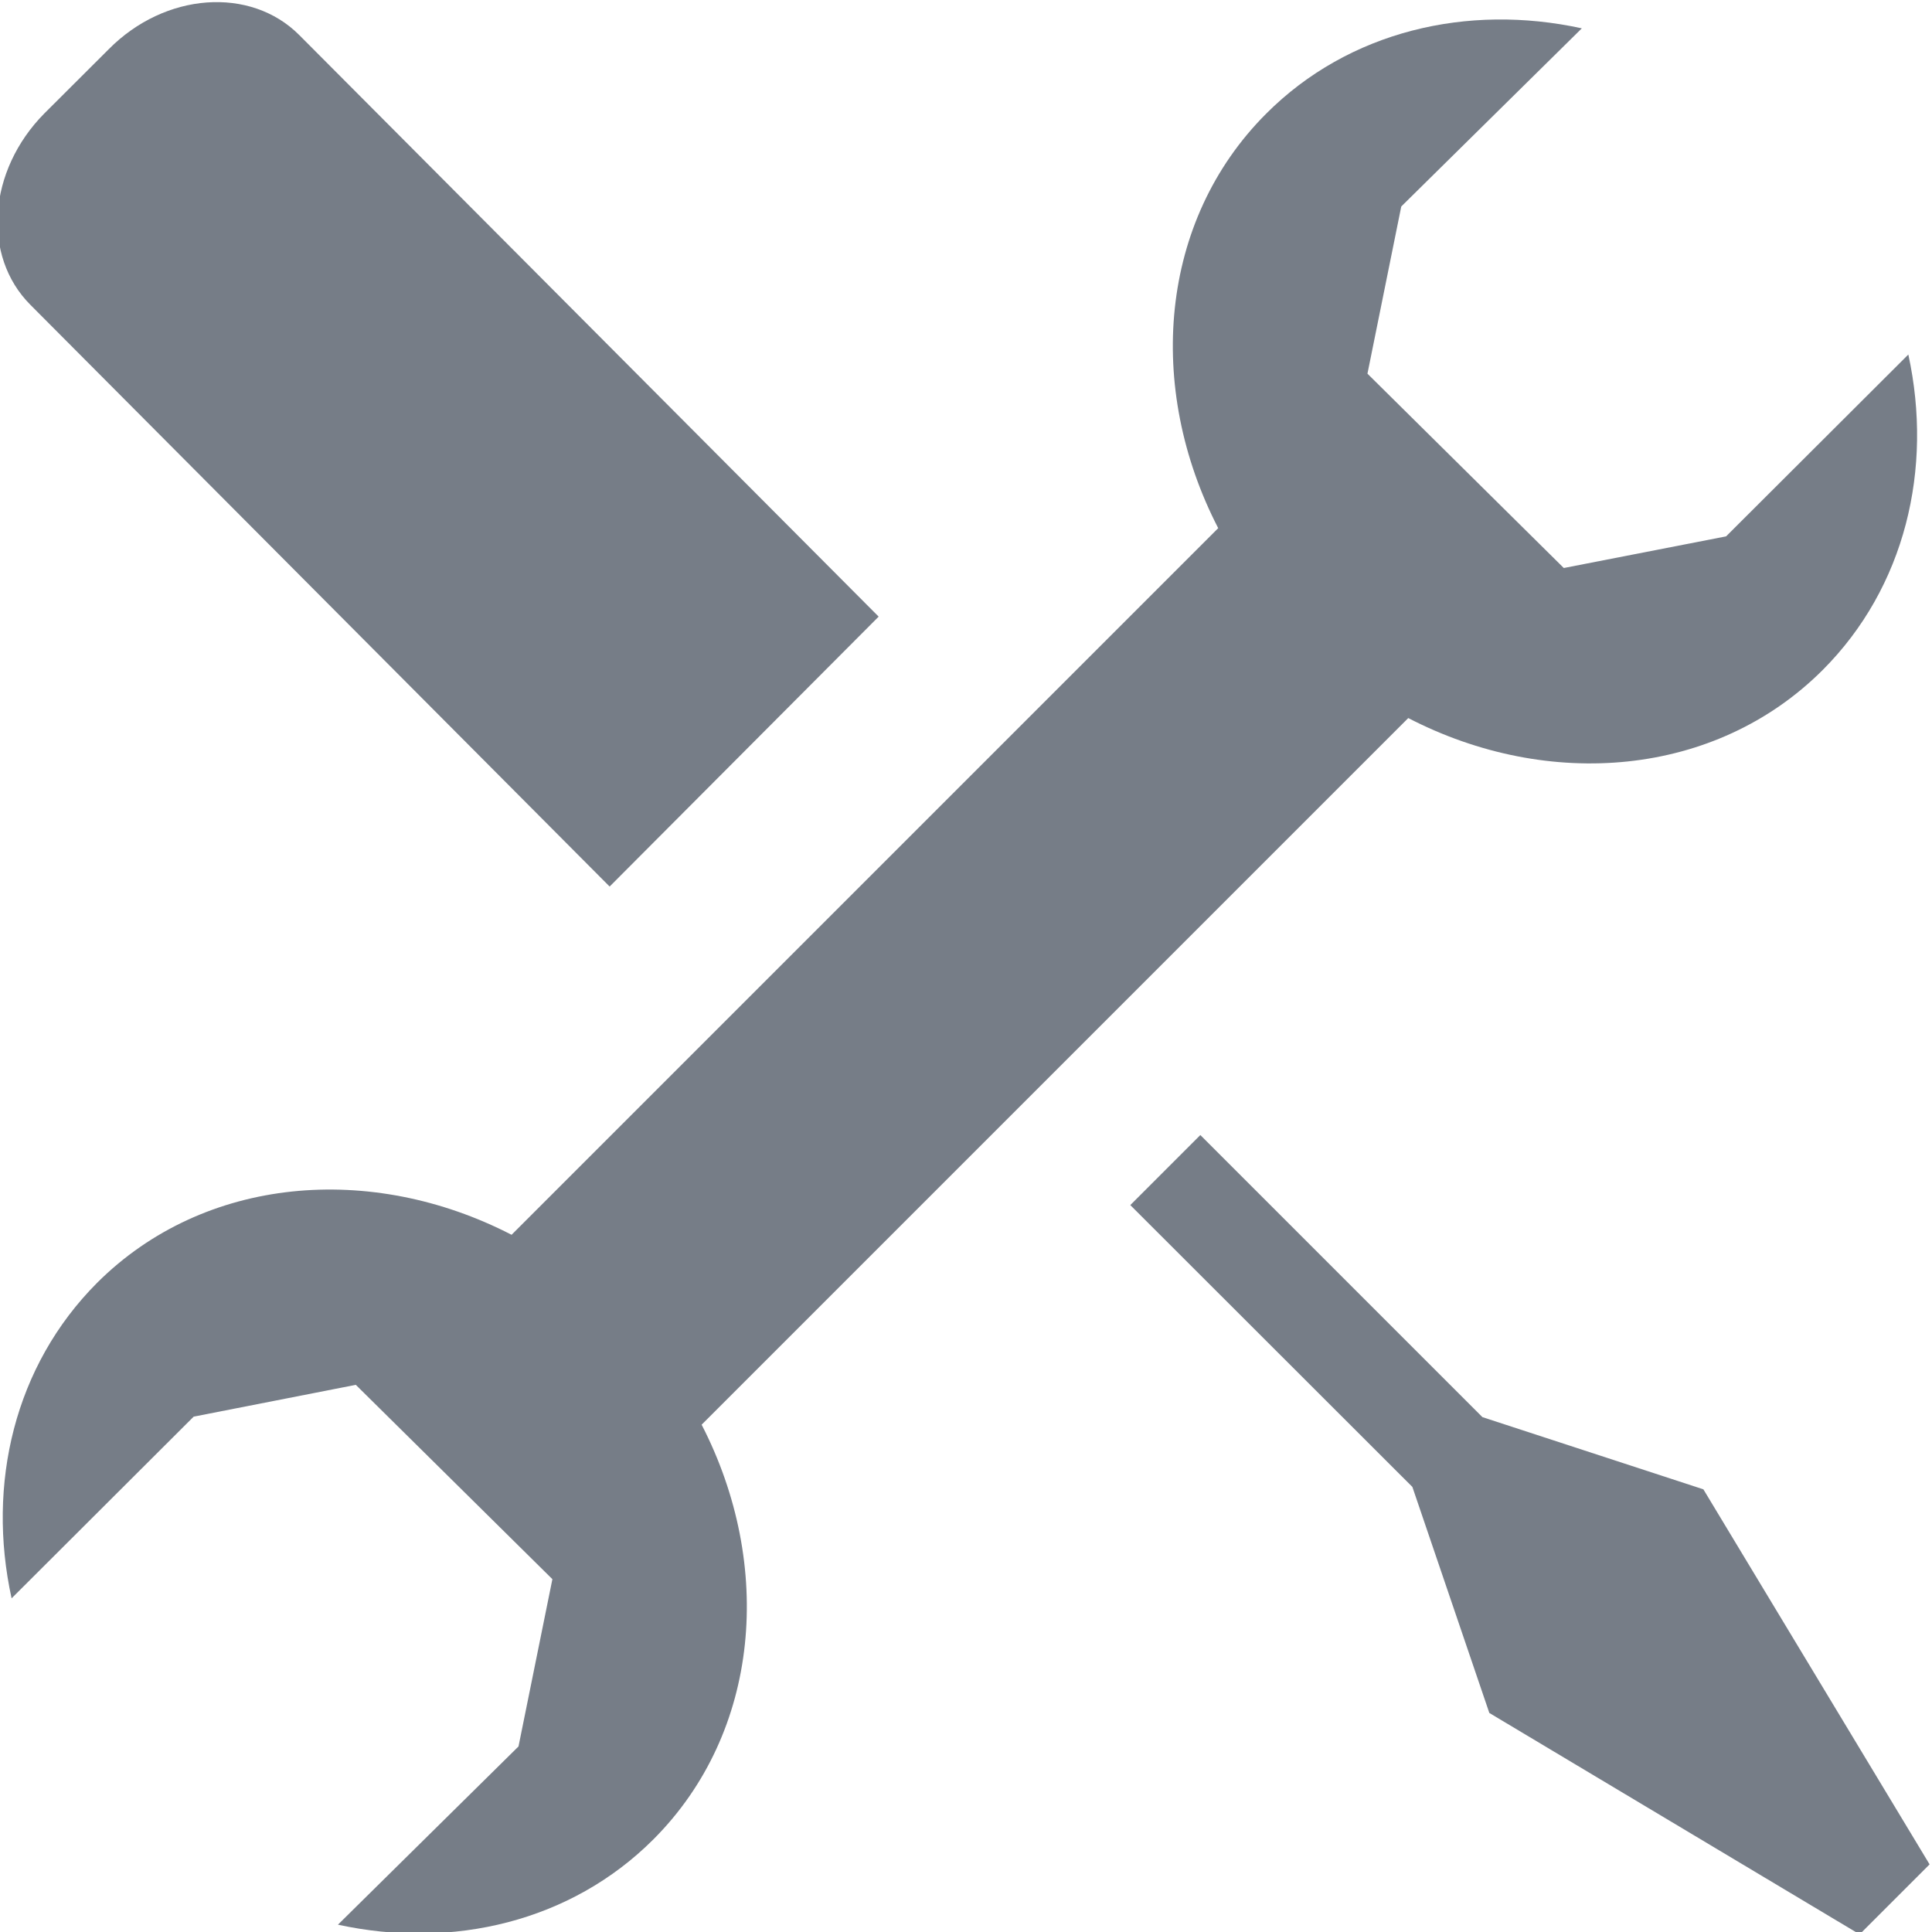 <svg width="24" height="24" viewBox="0 0 24 24" fill="none" xmlns="http://www.w3.org/2000/svg">
<g clip-path="url(#clip0_368_43)">
<path fill-rule="evenodd" clip-rule="evenodd" d="M8.716 17.698L17.494 8.92C19.237 9.822 21.31 9.654 22.642 8.323C23.668 7.296 24.015 5.824 23.706 4.404L21.442 6.663L19.426 7.056L16.987 4.642L17.407 2.565L19.65 0.352C18.229 0.042 16.755 0.385 15.73 1.411C14.397 2.743 14.232 4.816 15.133 6.561L6.355 15.339C4.611 14.439 2.538 14.607 1.206 15.936C0.18 16.965 -0.167 18.435 0.144 19.855L2.406 17.598L4.42 17.203L6.862 19.617L6.441 21.695L4.198 23.909C5.617 24.218 7.092 23.875 8.118 22.848C9.448 21.516 9.615 19.443 8.716 17.698Z" fill="#767D87"/>
<path fill-rule="evenodd" clip-rule="evenodd" d="M21.16 18.501L18.415 17.604L14.911 14.1L14.041 14.97L17.545 18.471L18.501 21.279L23.101 24.029L23.97 23.16L21.16 18.501Z" fill="#767D87"/>
<path fill-rule="evenodd" clip-rule="evenodd" d="M10.915 7.66L3.717 0.435C3.112 -0.171 2.05 -0.096 1.35 0.612L0.55 1.41C-0.15 2.118 -0.23 3.178 0.378 3.787L7.573 11.013L10.915 7.66Z" fill="#767D87"/>
</g>
<defs>
<clipPath id="clip0_368_43">
<rect width="24" height="24" fill="white"/>
</clipPath>
</defs>
</svg>
